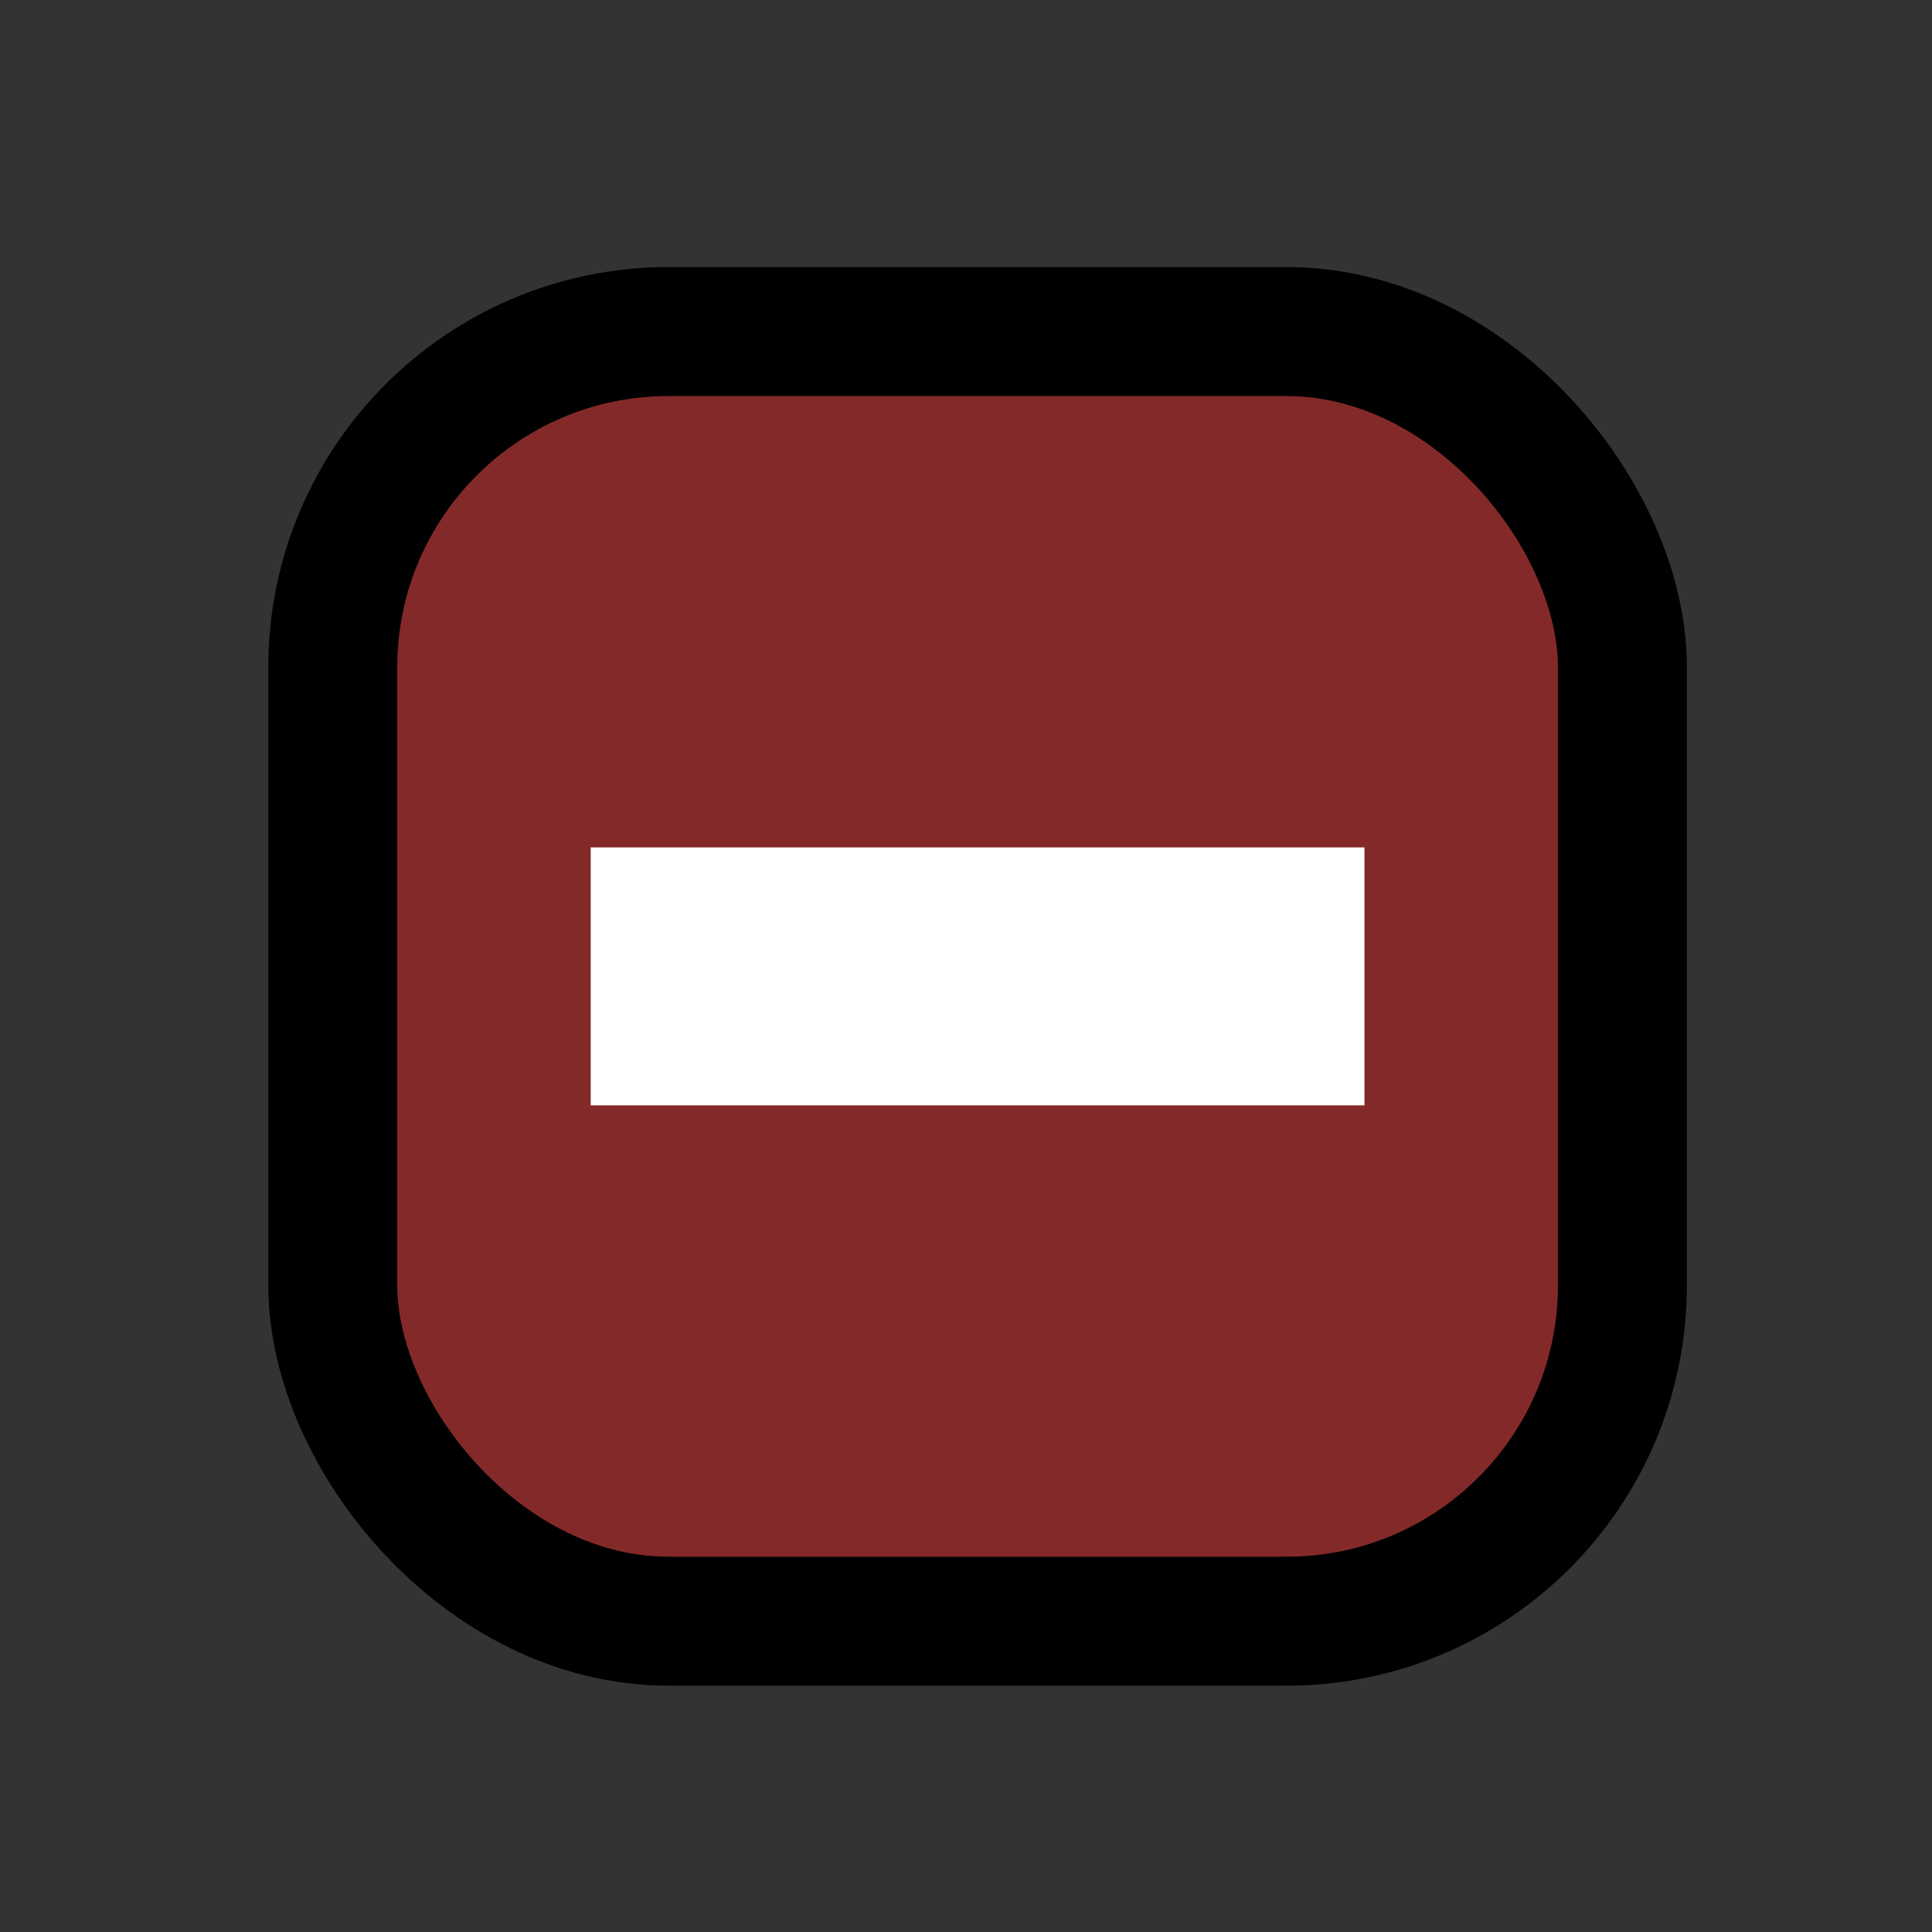 <?xml version="1.0" encoding="UTF-8" standalone="no"?>
<!-- Created with Inkscape (http://www.inkscape.org/) -->
<svg
   xmlns:dc="http://purl.org/dc/elements/1.1/"
   xmlns:cc="http://web.resource.org/cc/"
   xmlns:rdf="http://www.w3.org/1999/02/22-rdf-syntax-ns#"
   xmlns:svg="http://www.w3.org/2000/svg"
   xmlns="http://www.w3.org/2000/svg"
   xmlns:sodipodi="http://sodipodi.sourceforge.net/DTD/sodipodi-0.dtd"
   xmlns:inkscape="http://www.inkscape.org/namespaces/inkscape"
   width="16"
   height="16"
   id="svg2"
   sodipodi:version="0.32"
   inkscape:version="0.44"
   sodipodi:docbase="/home/micah/trunk/navi-misc/cia/media-src/img"
   sodipodi:docname="add-remove.svg"
   version="1.0"
   inkscape:export-filename="/home/micah/cia/media/img/removed-16.png"
   inkscape:export-xdpi="90"
   inkscape:export-ydpi="90">
  <rect width="100%" height="100%" fill="#333333" stroke="none"/>
  <defs
     id="defs4" />
  <sodipodi:namedview
     id="base"
     pagecolor="white"
     bordercolor="#666666"
     borderopacity="1.0"
     gridtolerance="10000"
     guidetolerance="10"
     objecttolerance="10"
     inkscape:pageopacity="0"
     inkscape:pageshadow="2"
     inkscape:zoom="22.627417"
     inkscape:cx="10.677408"
     inkscape:cy="6.984038"
     inkscape:document-units="px"
     inkscape:current-layer="layer1"
     inkscape:window-width="1151"
     inkscape:window-height="825"
     inkscape:window-x="-223"
     inkscape:window-y="69"
     width="16px"
     height="16px"
     showgrid="false"
     showguides="true"
     inkscape:guide-bbox="true">
    <sodipodi:guide
       orientation="horizontal"
       position="-59"
       id="guide4000" />
  </sodipodi:namedview>
  <g
     inkscape:label="Layer 1"
     inkscape:groupmode="layer"
     id="layer1"
     transform="translate(-231,-206)">
    <g
       id="g2783"
       transform="matrix(1.068,0,0,1.068,3.176,-4.724)">
      <rect
         ry="2.603"
         y="206"
         x="231"
         height="10"
         width="10"
         id="rect4074"
         style="fill:#328228;fill-opacity:1;stroke:black;stroke-width:1;stroke-linecap:butt;stroke-linejoin:miter;stroke-miterlimit:4;stroke-dasharray:none;stroke-dashoffset:0;stroke-opacity:1" />
      <path
         style="fill:white;fill-opacity:1;fill-rule:evenodd;stroke:none;stroke-width:1px;stroke-linecap:butt;stroke-linejoin:miter;stroke-opacity:1"
         d="M 233,210 L 235,210 L 235,208 L 237,208 L 237,210 L 239,210 L 239,212 L 237,212 L 237,214 L 235,214 L 235,212 L 233,212 L 233,210 z "
         id="path4080" />
    </g>
    <g
       id="g2787"
       transform="matrix(1.068,0,0,1.068,-19.36,-17.67)">
      <rect
         style="fill:#842929;fill-opacity:1;stroke:black;stroke-width:1;stroke-linecap:butt;stroke-linejoin:miter;stroke-miterlimit:4;stroke-dasharray:none;stroke-dashoffset:0;stroke-opacity:1"
         id="rect1874"
         width="10"
         height="10"
         x="237"
         y="212"
         ry="2.603" />
      <path
         sodipodi:nodetypes="ccccc"
         id="path1876"
         d="M 239,216 L 245,216 L 245,218 L 239,218 L 239,216 z "
         style="fill:white;fill-opacity:1;fill-rule:evenodd;stroke:none;stroke-width:1px;stroke-linecap:butt;stroke-linejoin:miter;stroke-opacity:1" />
    </g>
  </g>
</svg>
